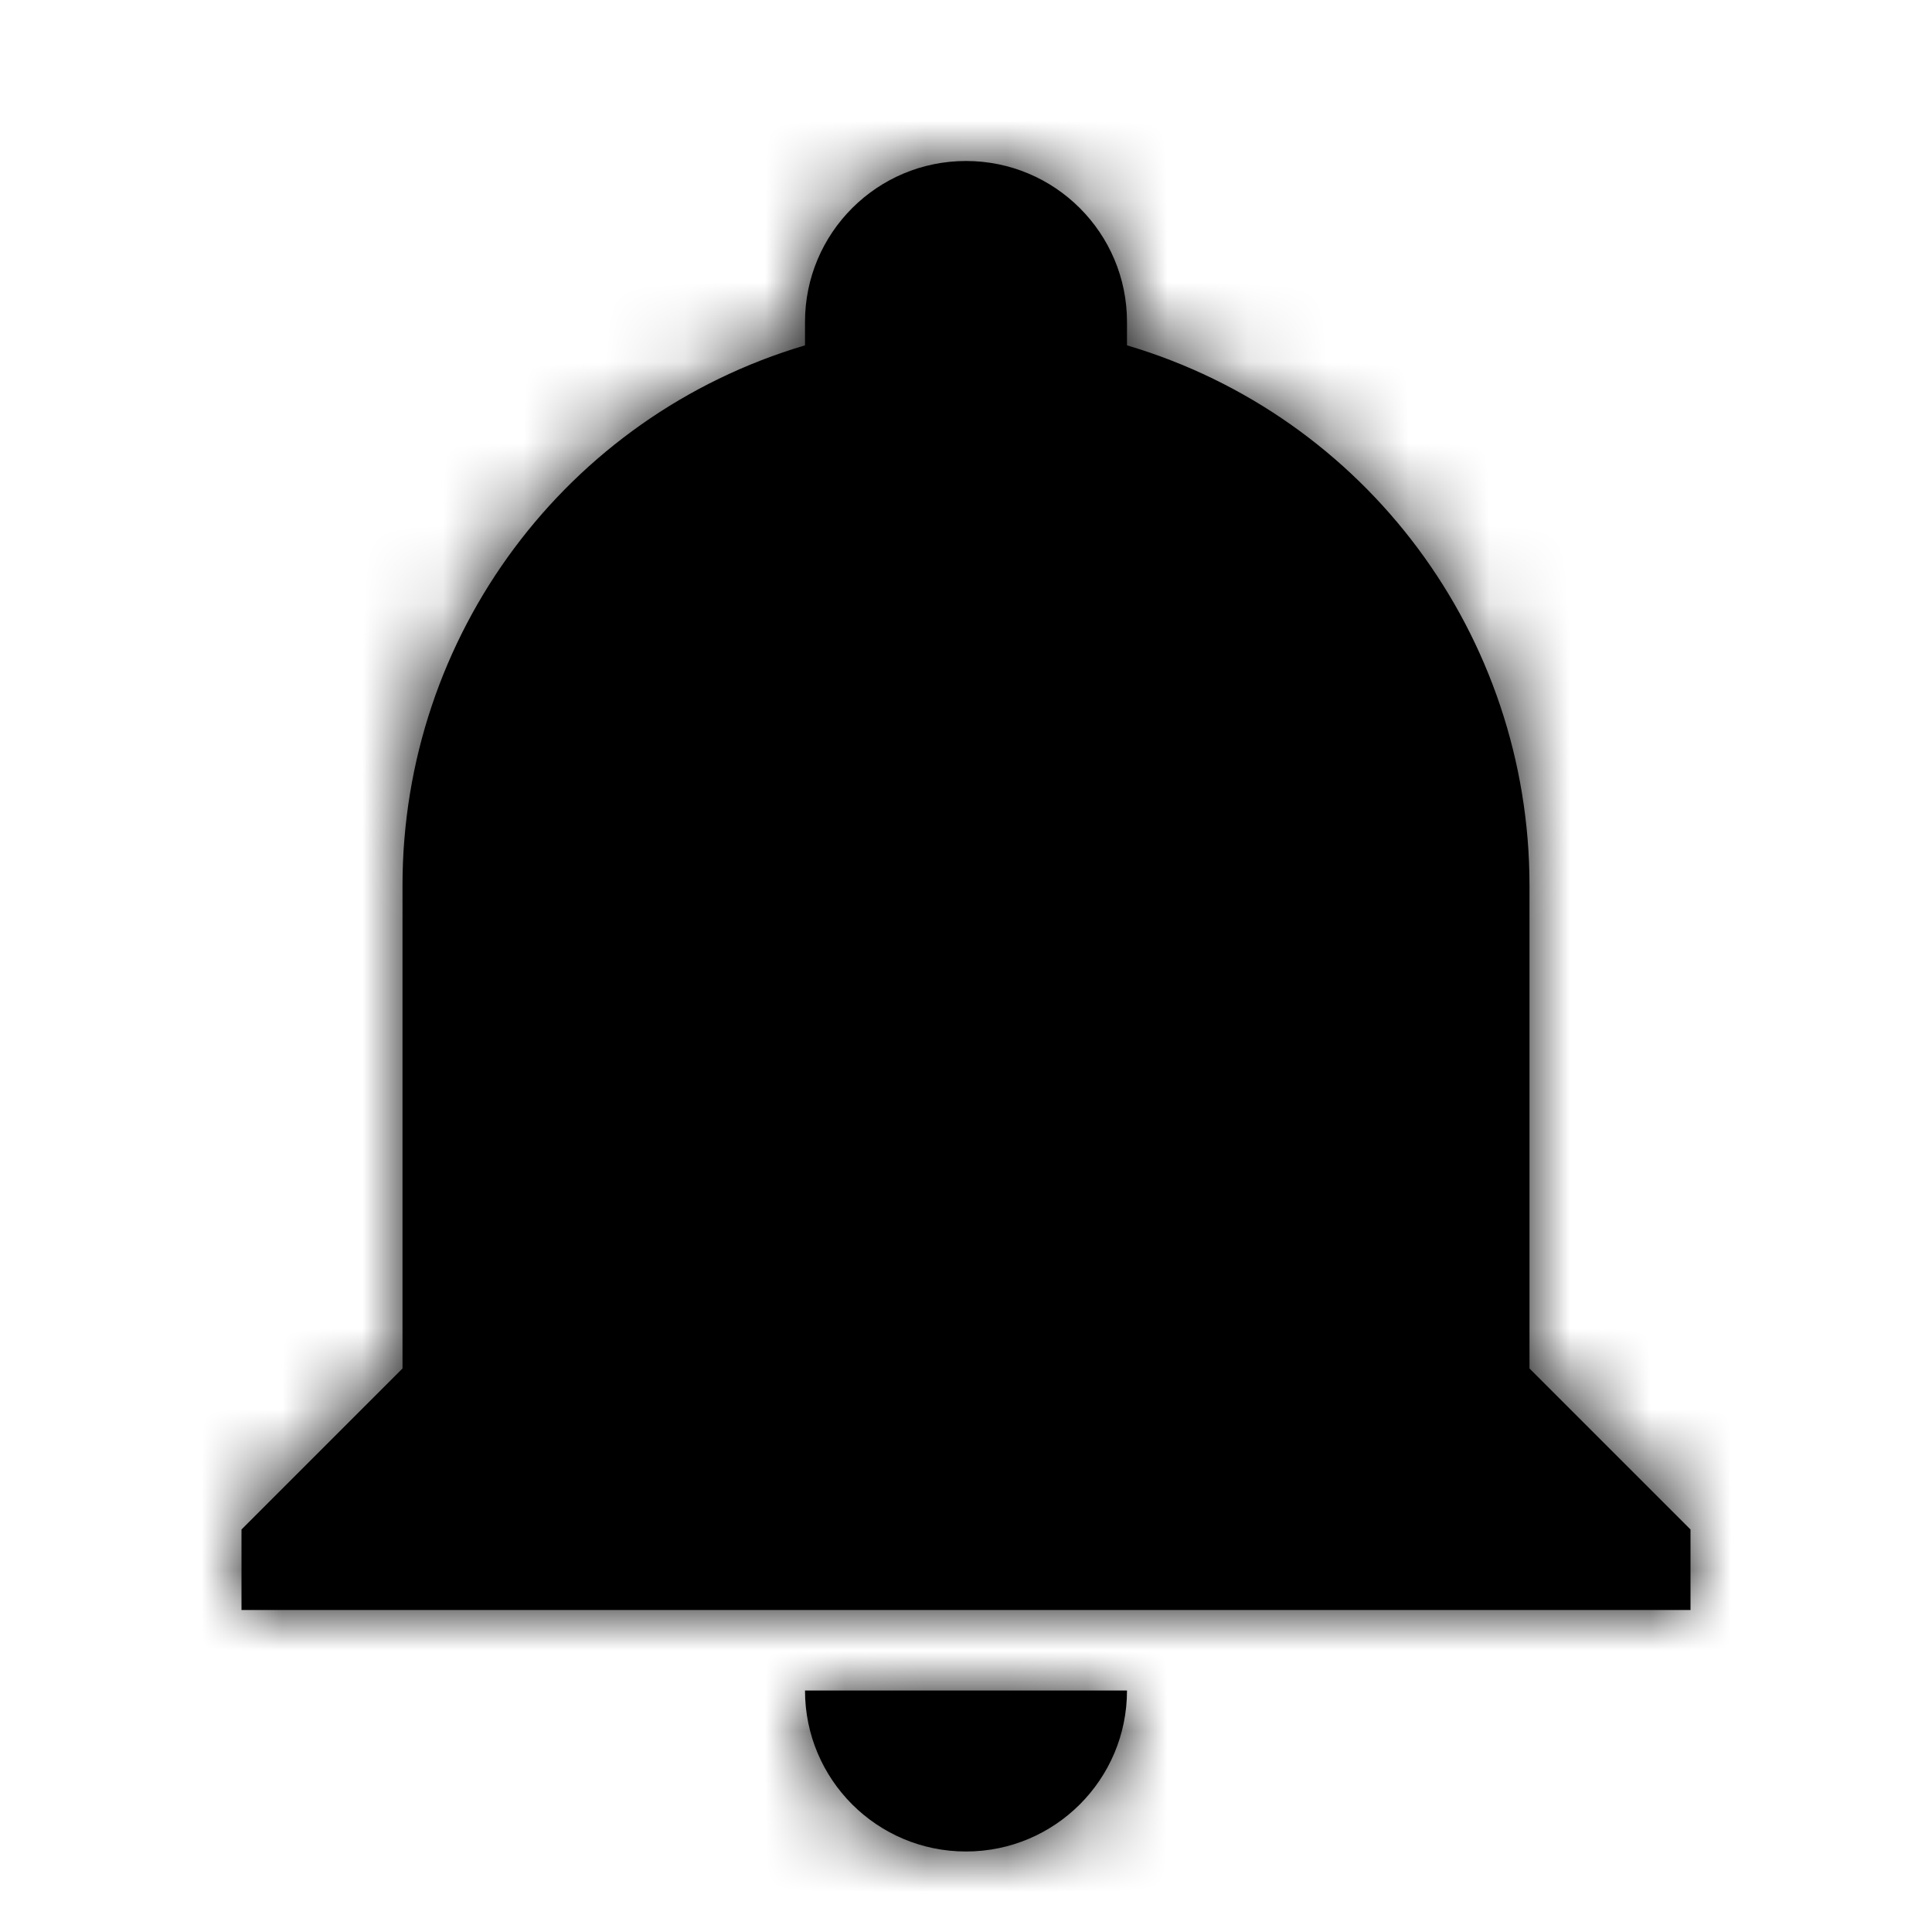 <?xml version="1.0" encoding="UTF-8"?>
<svg width="24px" height="24px" viewBox="0 0 24 24" version="1.1" xmlns="http://www.w3.org/2000/svg" xmlns:xlink="http://www.w3.org/1999/xlink">
    <!-- Generator: Sketch 53.2 (72643) - https://sketchapp.com -->
    <title>IconsMiscActionBell</title>
    <desc>Created with Sketch.</desc>
    <defs>
        <path d="M18,17 L18,18 L0,18 L0,17 L2,15 L2,9 C2,5.9 4.03,3.17 7,2.29 C7,2.19 7,2.1 7,2 C7,0.895 7.895,0 9,0 C10.105,0 11,0.895 11,2 C11,2.1 11,2.19 11,2.29 C13.97,3.17 16,5.9 16,9 L16,15 L18,17 M11,19 C11,20.105 10.105,21 9,21 C7.895,21 7,20.105 7,19" id="path-1"></path>
    </defs>
    <g id="ZDS-icons" stroke="none" stroke-width="1" fill="none" fill-rule="evenodd">
        <g id="IconsMiscActionBell">
            <g id="ic_bell">
                <g id="Icon-24px">
                    <polygon id="Shape" points="0 0 24 0 24 24 0 24"></polygon>
                    <g id="grayscale-/-black" transform="translate(3, 2)">
                        <mask id="mask-2" fill="white">
                            <use xlink:href="#path-1"></use>
                        </mask>
                        <use id="Mask" fill="#000000" fill-rule="nonzero" xlink:href="#path-1"></use>
                        <g mask="url(#mask-2)" fill="#000000" id="color-/-grayscale-/-black">
                            <g transform="translate(-3, -2)">
                                <rect x="0" y="0" width="24" height="24"></rect>
                            </g>
                        </g>
                    </g>
                </g>
            </g>
        </g>
    </g>
</svg>